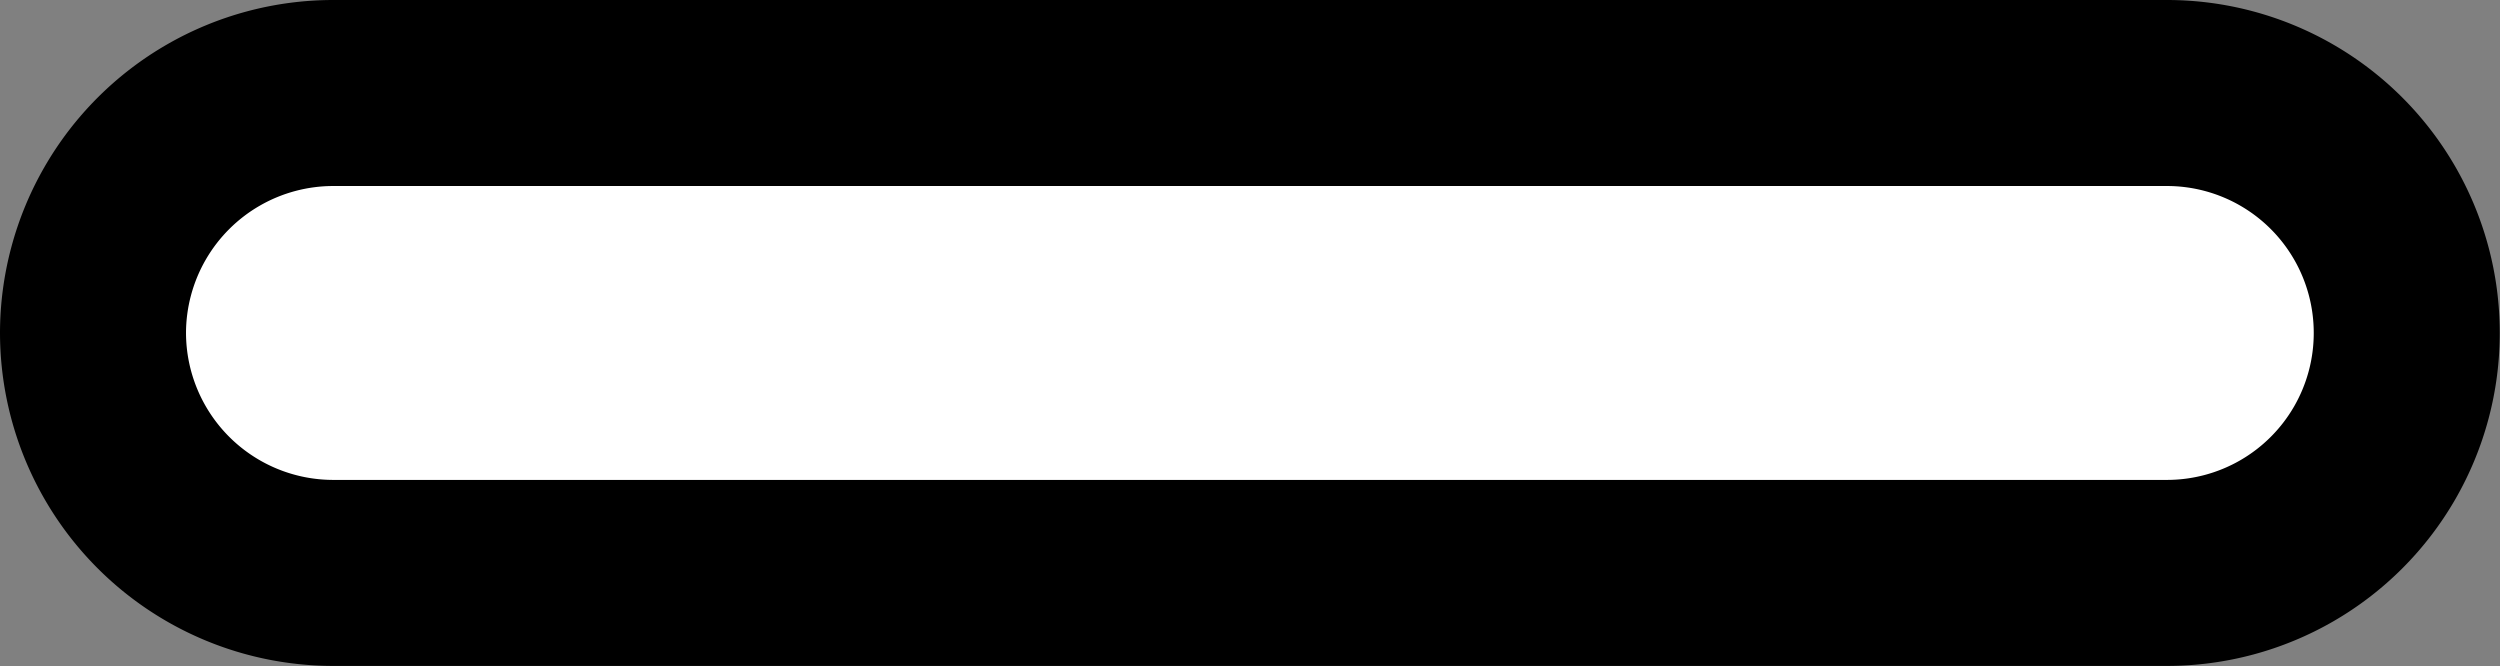 <svg xmlns="http://www.w3.org/2000/svg" width="10.08" height="2.686" viewBox="0 0 10.08 2.686"><rect x="0" y="0" width="10.08" height="2.686" fill="#808080" stroke="none"/><defs><style>.a{fill:#fff;stroke:#000;stroke-miterlimit:10;stroke-width:0.75px;}</style></defs><path class="a" d="M501.939,358.943a.967.967,0,0,0-.968-.968H493.58a.969.969,0,0,0-.97.968h0a.969.969,0,0,0,.97.967h7.391a.967.967,0,0,0,.968-.967Z" transform="translate(-492.235 -357.6)"/></svg>
